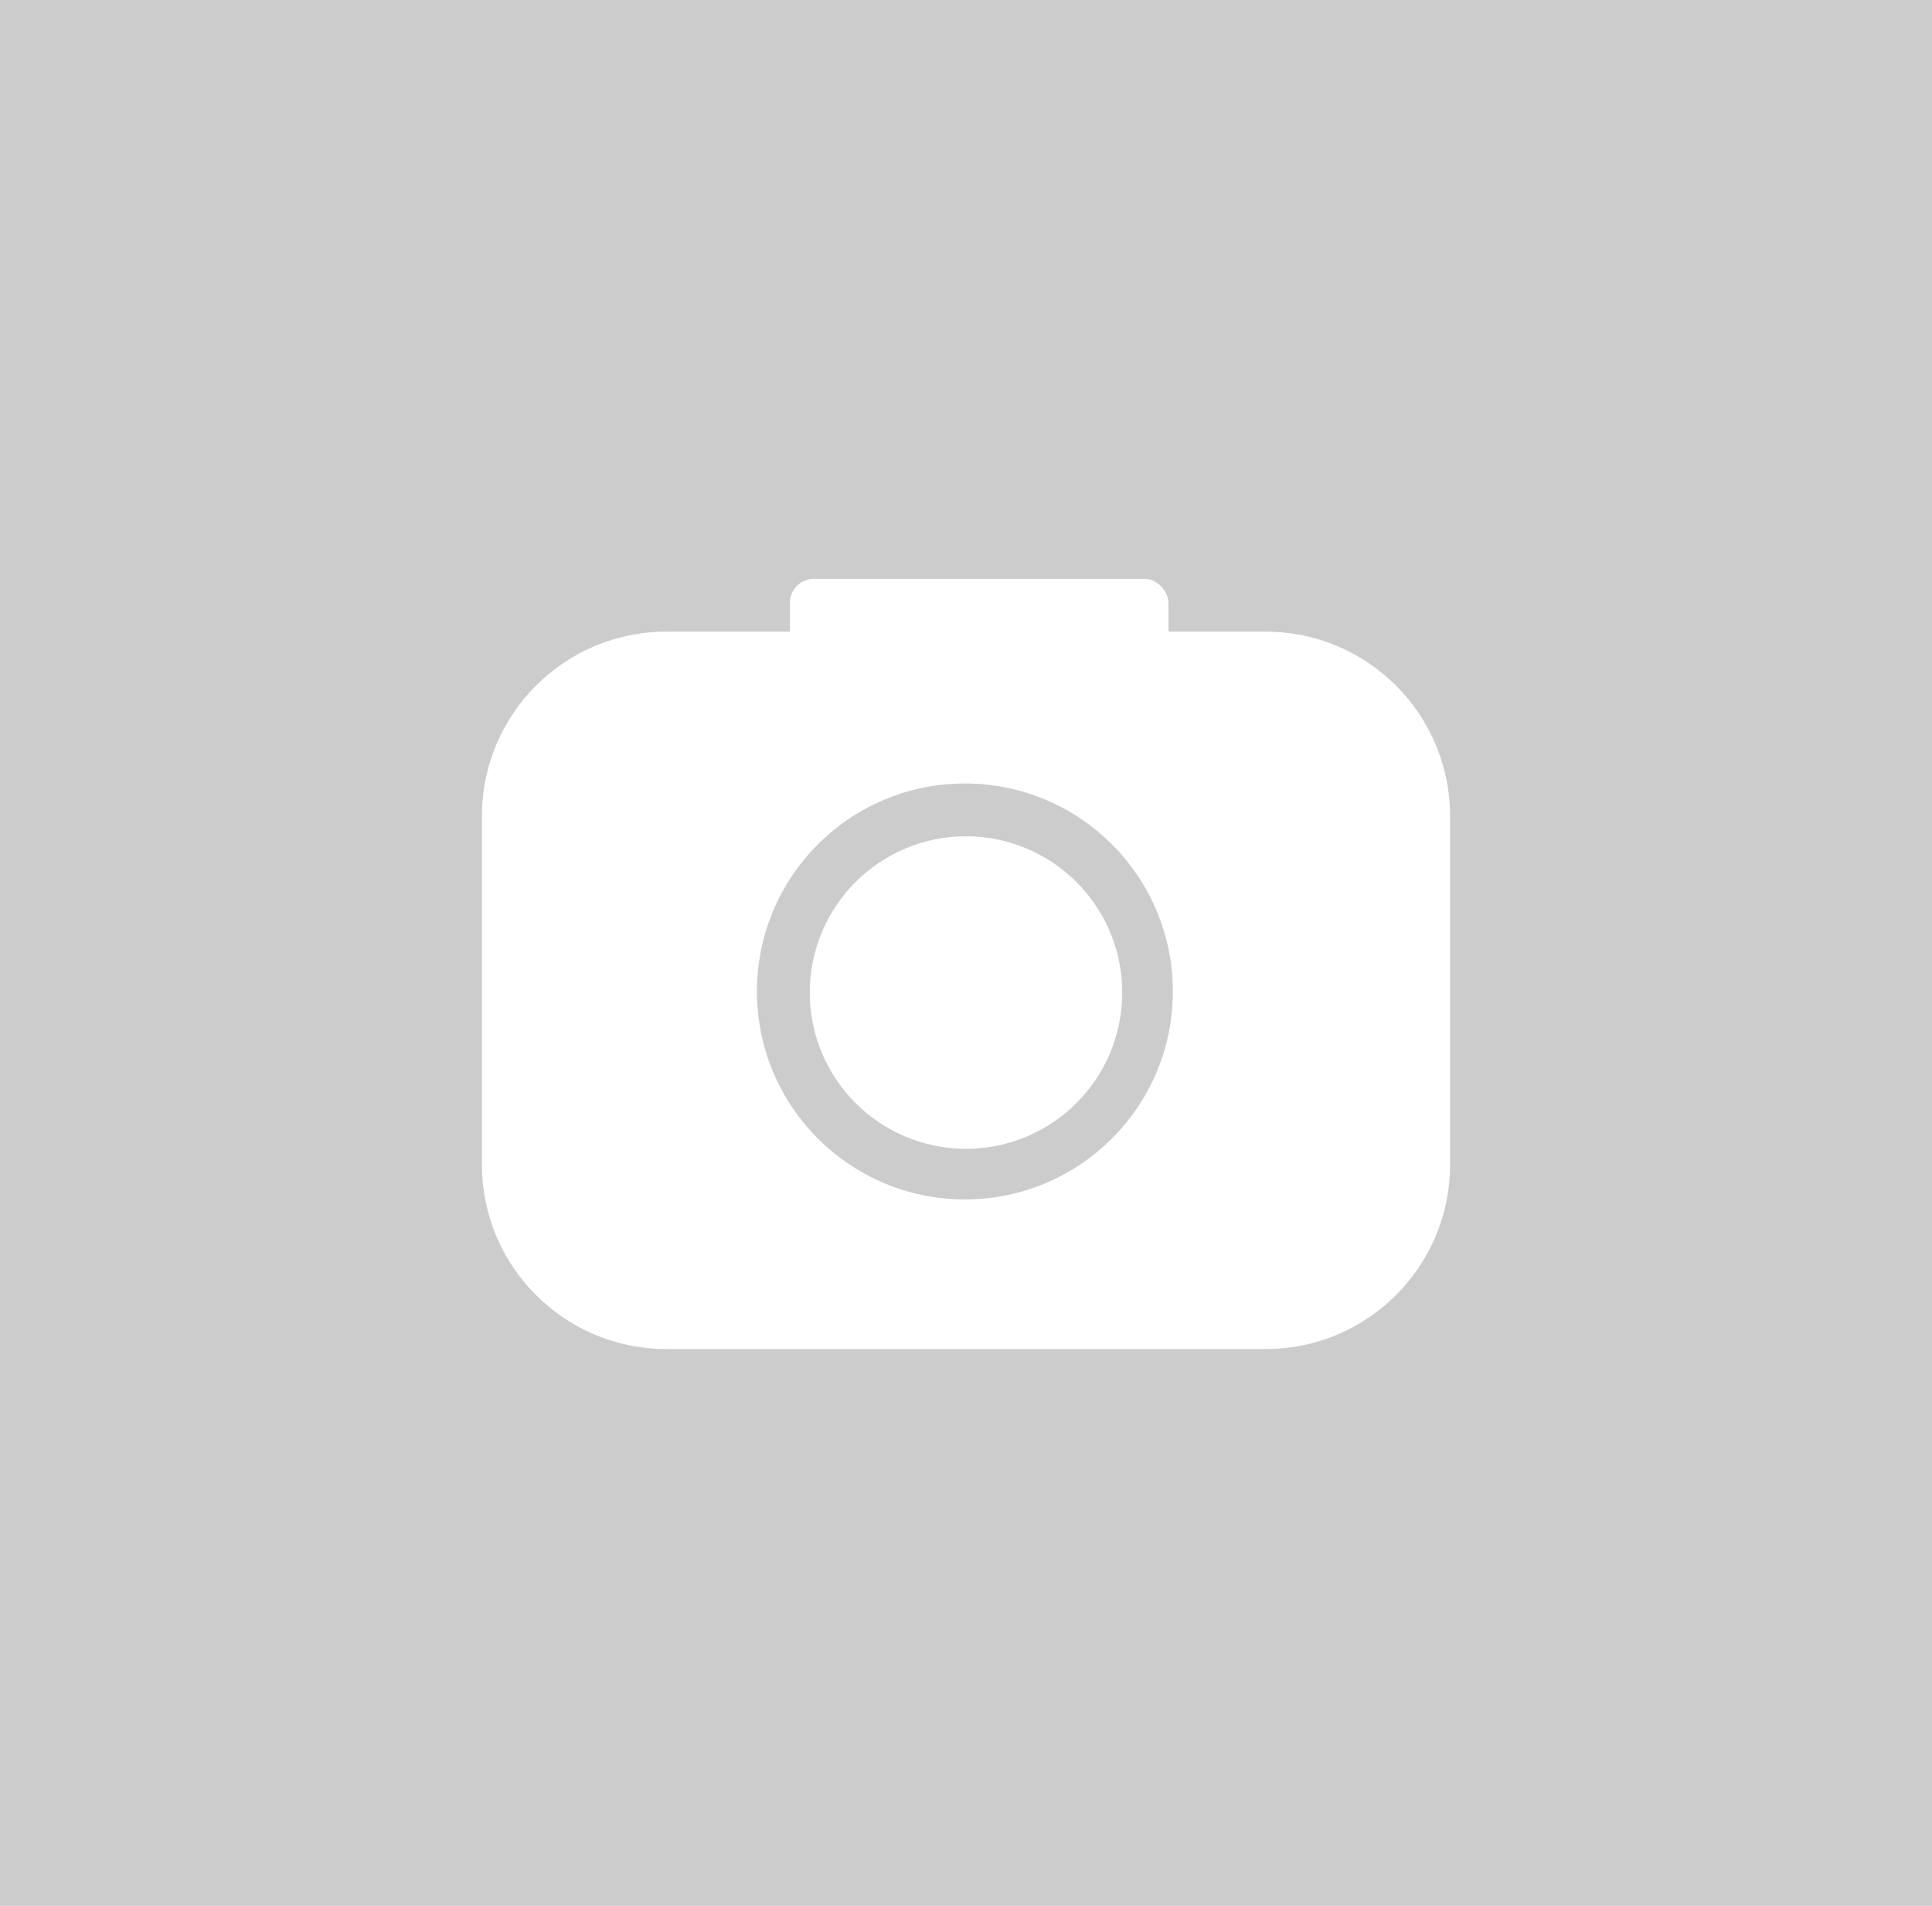 <?xml version="1.0" encoding="UTF-8"?>
<svg id="Calque_2" data-name="Calque 2" xmlns="http://www.w3.org/2000/svg" width="439" height="433" viewBox="0 0 439 433">
  <defs>
    <style>
      .cls-1 {
        fill: #cccccc;
      }

      .cls-2 {
        stroke-width: 11px;
      }

      .cls-2, .cls-3 {
        fill: #fff;
        stroke: #fff;
        stroke-miterlimit: 10;
      }
    </style>
  </defs>
  <g id="Calque_1-2" data-name="Calque 1">
    <rect class="cls-1" width="439" height="433"/>
    <g>
      <path class="cls-2" d="m219.25,278c-29.13,0-52.75-23.62-52.75-52.75s23.62-52.75,52.75-52.75,52.75,23.62,52.75,52.75-23.62,52.75-52.75,52.75Zm68.33-129h-136.16c-20.11,0-36.42,16.31-36.42,36.42v79.16c0,20.11,16.31,36.42,36.42,36.42h136.16c20.11,0,36.42-16.31,36.42-36.42v-79.16c0-20.11-16.31-36.42-36.42-36.42Zm-38.08,76.5c0,16.57-13.43,30-30,30s-30-13.43-30-30,13.43-30,30-30,30,13.43,30,30Z"/>
      <rect class="cls-3" x="180" y="132" width="85" height="22" rx="4.95" ry="4.95"/>
    </g>
  </g>
</svg>